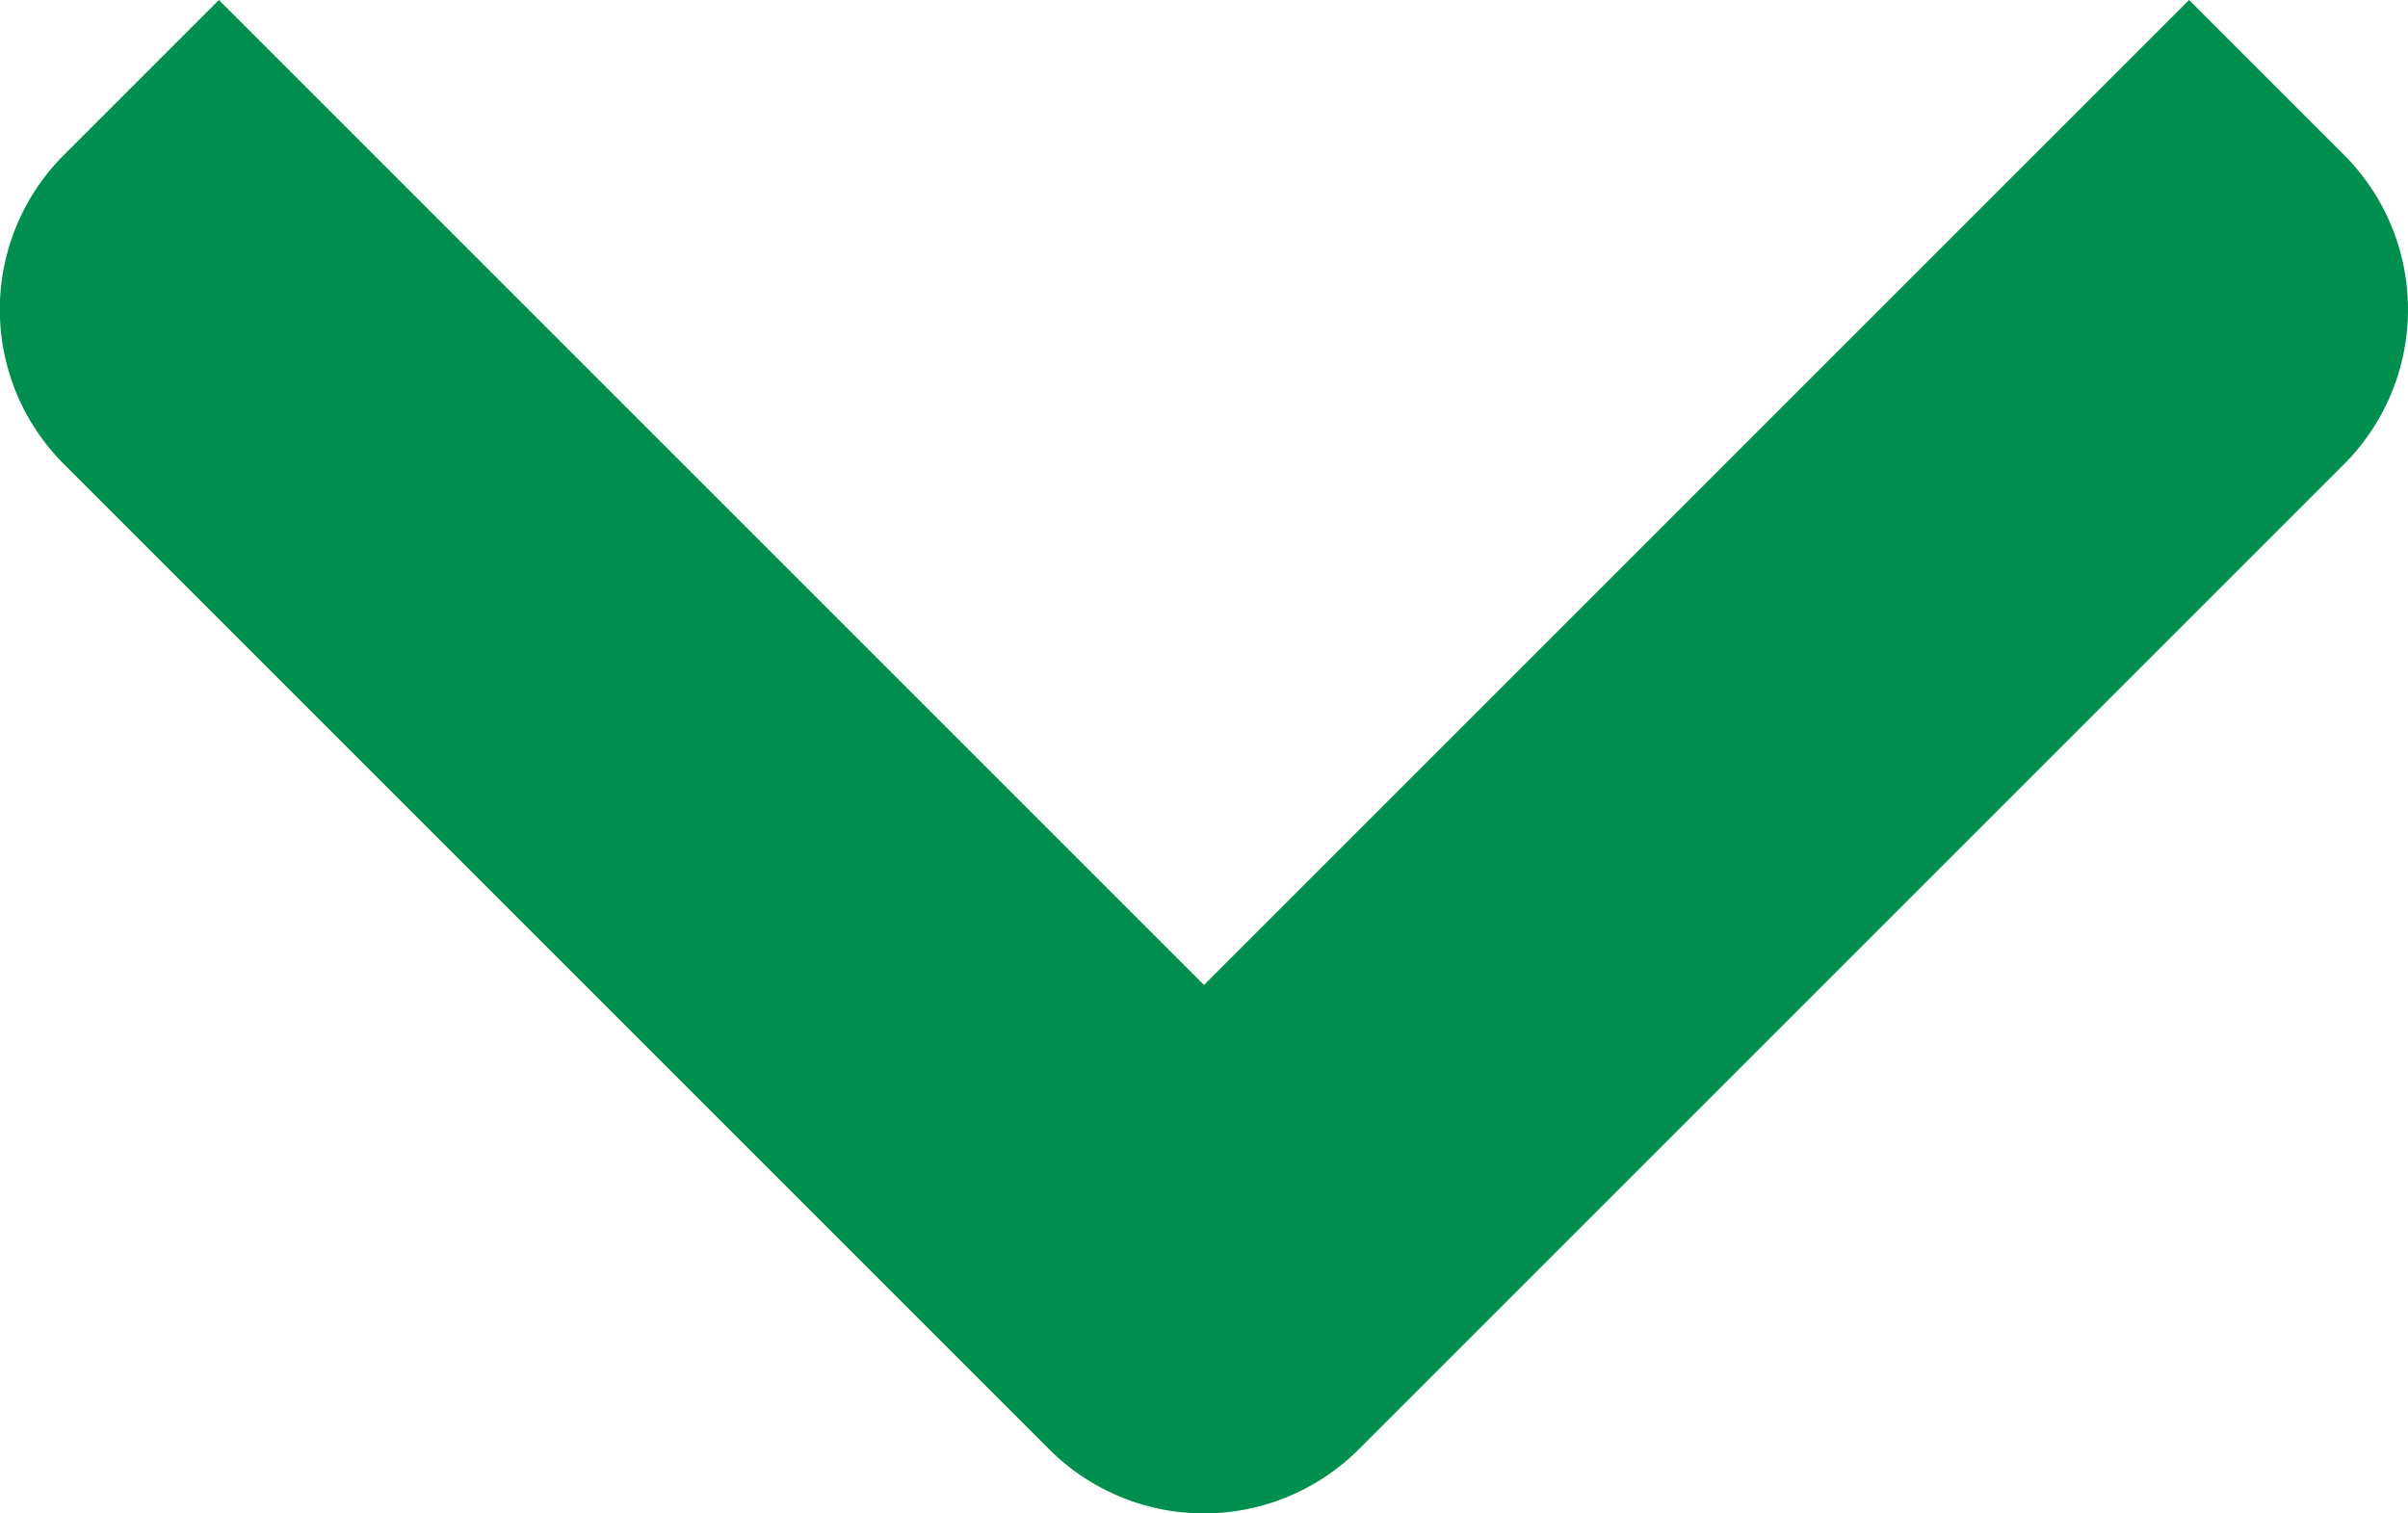 <svg xmlns="http://www.w3.org/2000/svg" viewBox="0 0 22 13.828"><path fill="#008F4F" d="M12.414 13.243l9-9a2 2 0 0 0 0-2.829L20 0l-1.414 1.414L11 9 3.414 1.414 2 0 .586 1.414a1.996 1.996 0 0 0 0 2.829l9 9a2 2 0 0 0 2.828 0z"/></svg>